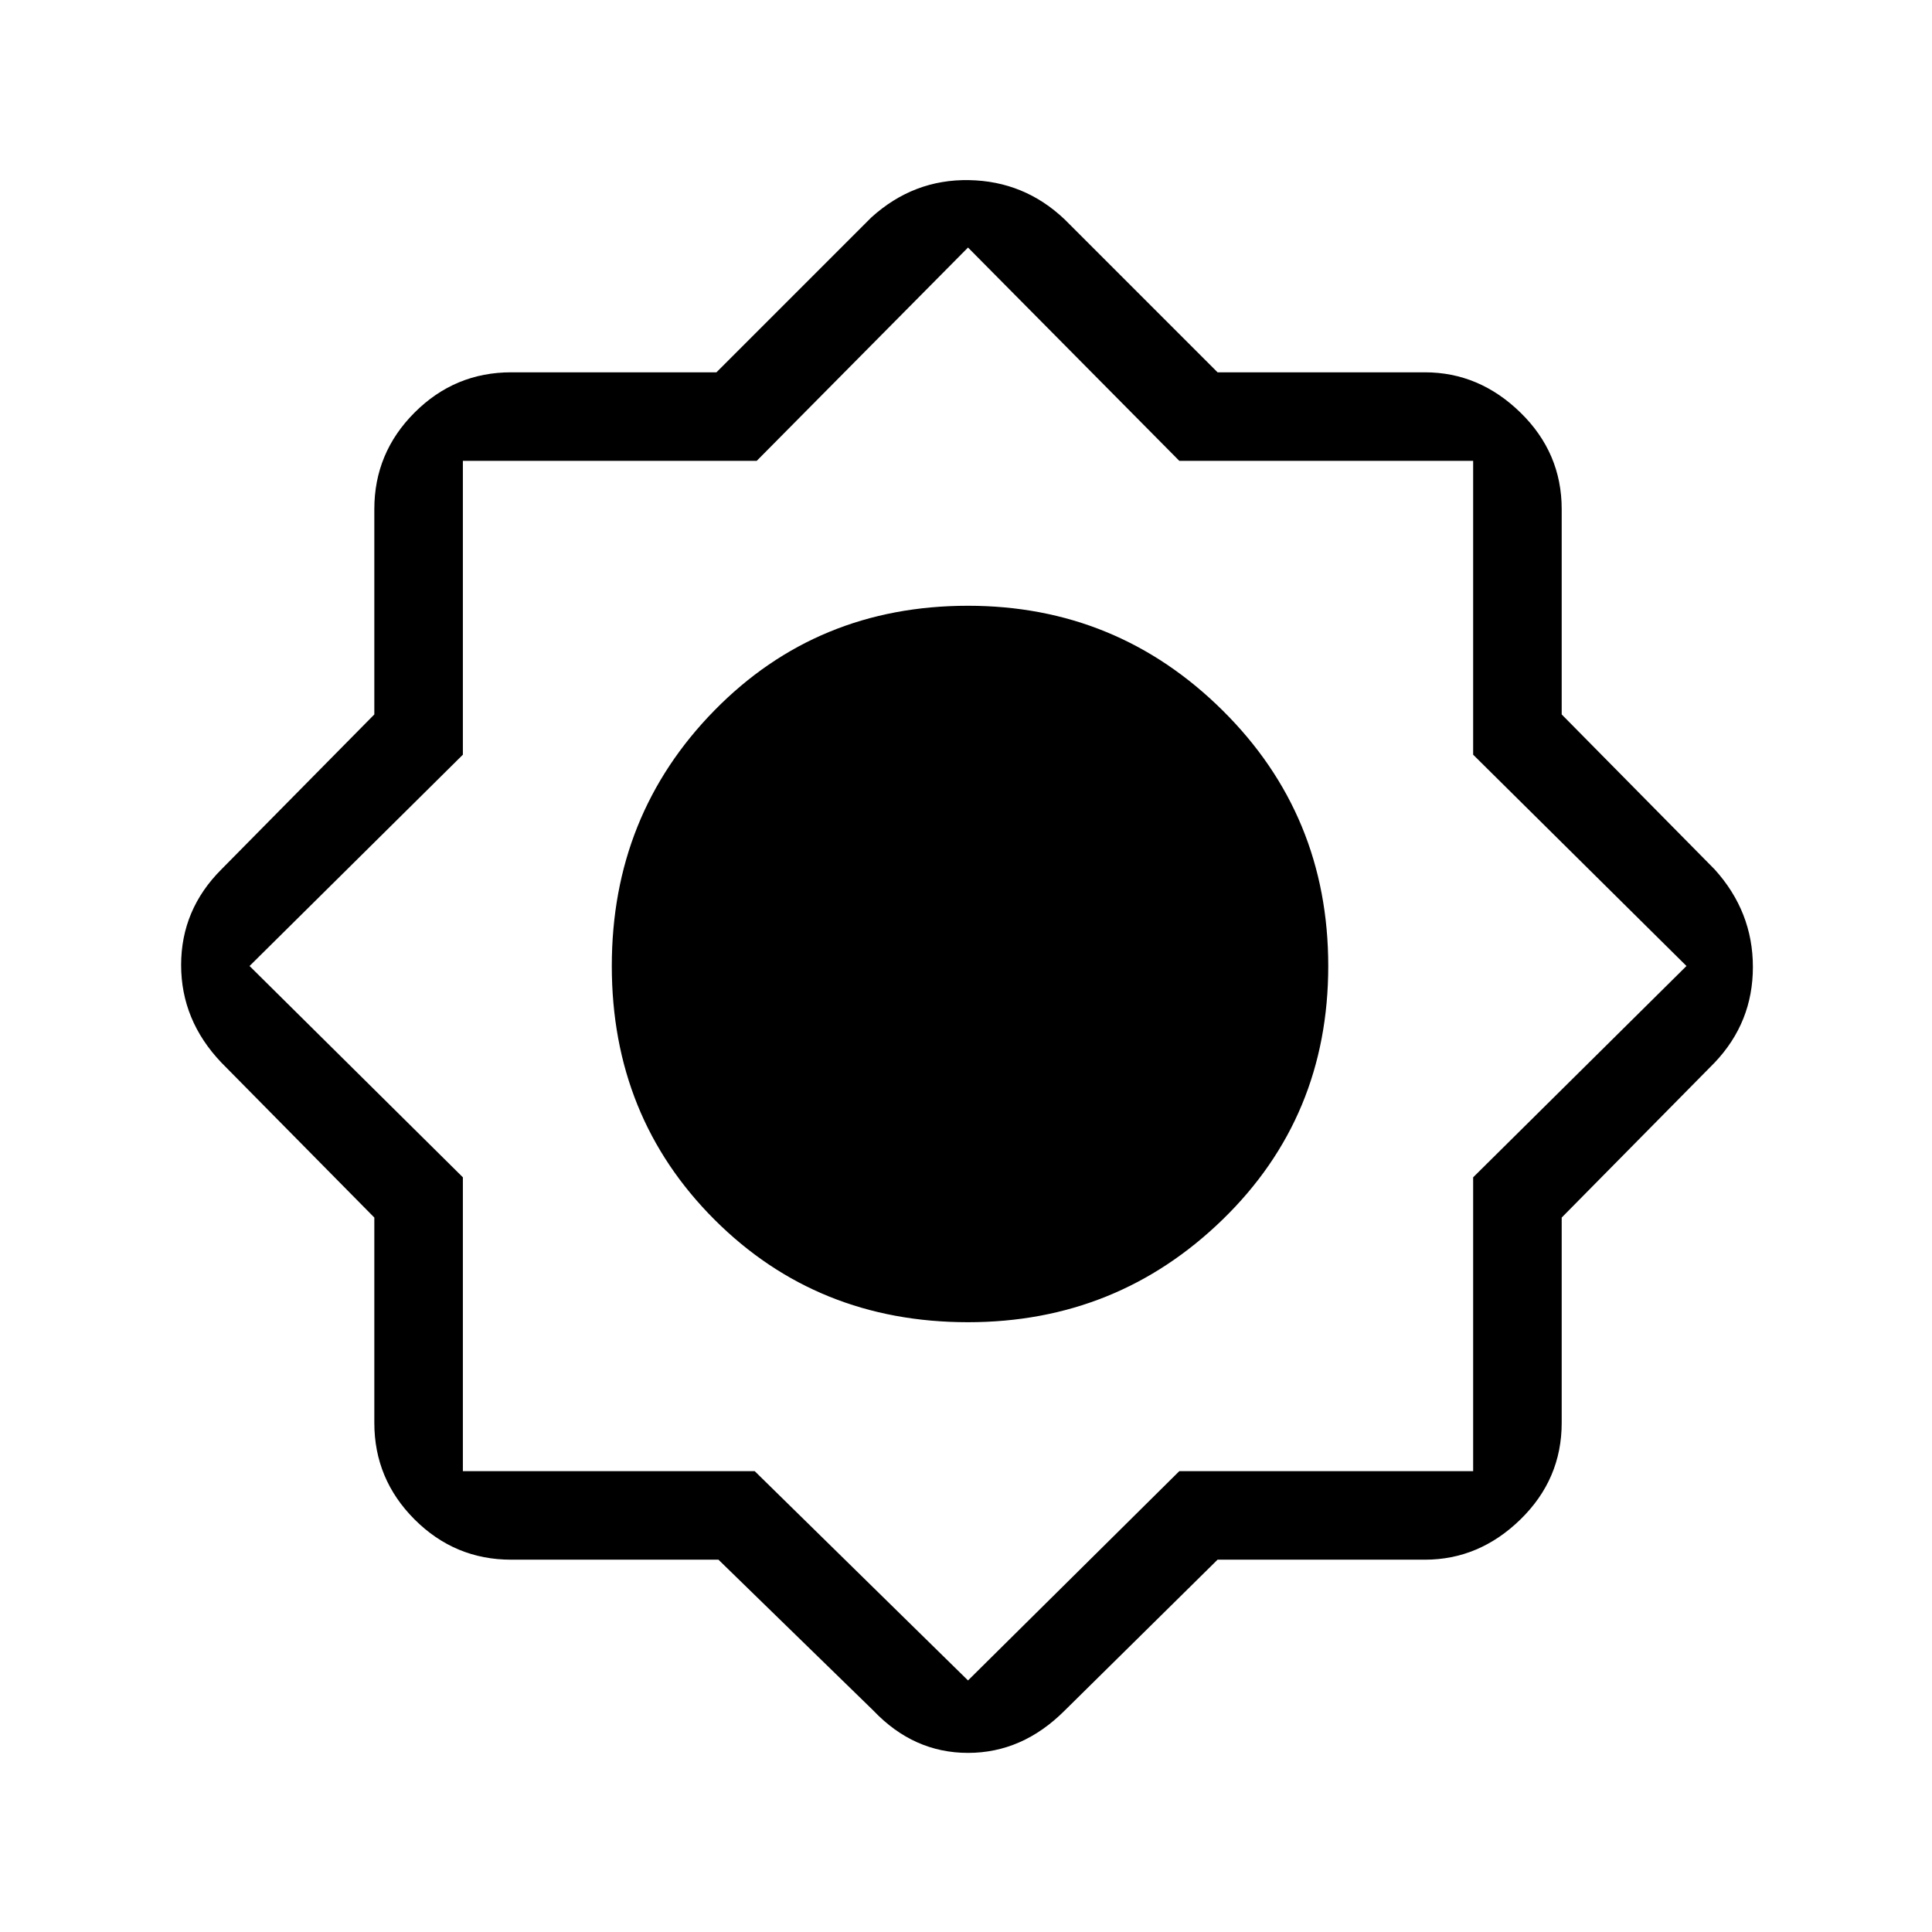 <svg xmlns="http://www.w3.org/2000/svg" height="48" width="48"><path d="M17.85 38.75H12.7Q11.3 38.75 10.3 37.75Q9.3 36.75 9.3 35.35V30.25L5.5 26.4Q4.5 25.35 4.5 23.975Q4.5 22.6 5.5 21.6L9.3 17.75V12.65Q9.3 11.25 10.3 10.25Q11.3 9.25 12.7 9.25H17.8L21.65 5.4Q22.7 4.45 24.075 4.475Q25.45 4.5 26.45 5.45L30.25 9.25H35.4Q36.75 9.25 37.775 10.25Q38.8 11.25 38.8 12.65V17.75L42.6 21.6Q43.55 22.65 43.55 24.025Q43.55 25.4 42.6 26.4L38.8 30.25V35.35Q38.8 36.75 37.775 37.75Q36.75 38.75 35.4 38.75H30.25L26.45 42.5Q25.4 43.55 24.05 43.55Q22.7 43.55 21.7 42.5ZM24.05 32.85Q20.3 32.85 17.75 30.3Q15.2 27.75 15.2 24Q15.2 20.25 17.75 17.65Q20.3 15.05 24.05 15.05Q27.75 15.05 30.375 17.65Q33 20.25 33 24Q33 27.75 30.375 30.3Q27.75 32.85 24.05 32.85ZM24.05 41.75 29.3 36.55H36.6V29.25L41.9 24L36.6 18.75V11.45H29.3L24.05 6.15L18.8 11.45H11.5V18.75L6.2 24L11.5 29.25V36.55H18.75Z"/></svg>